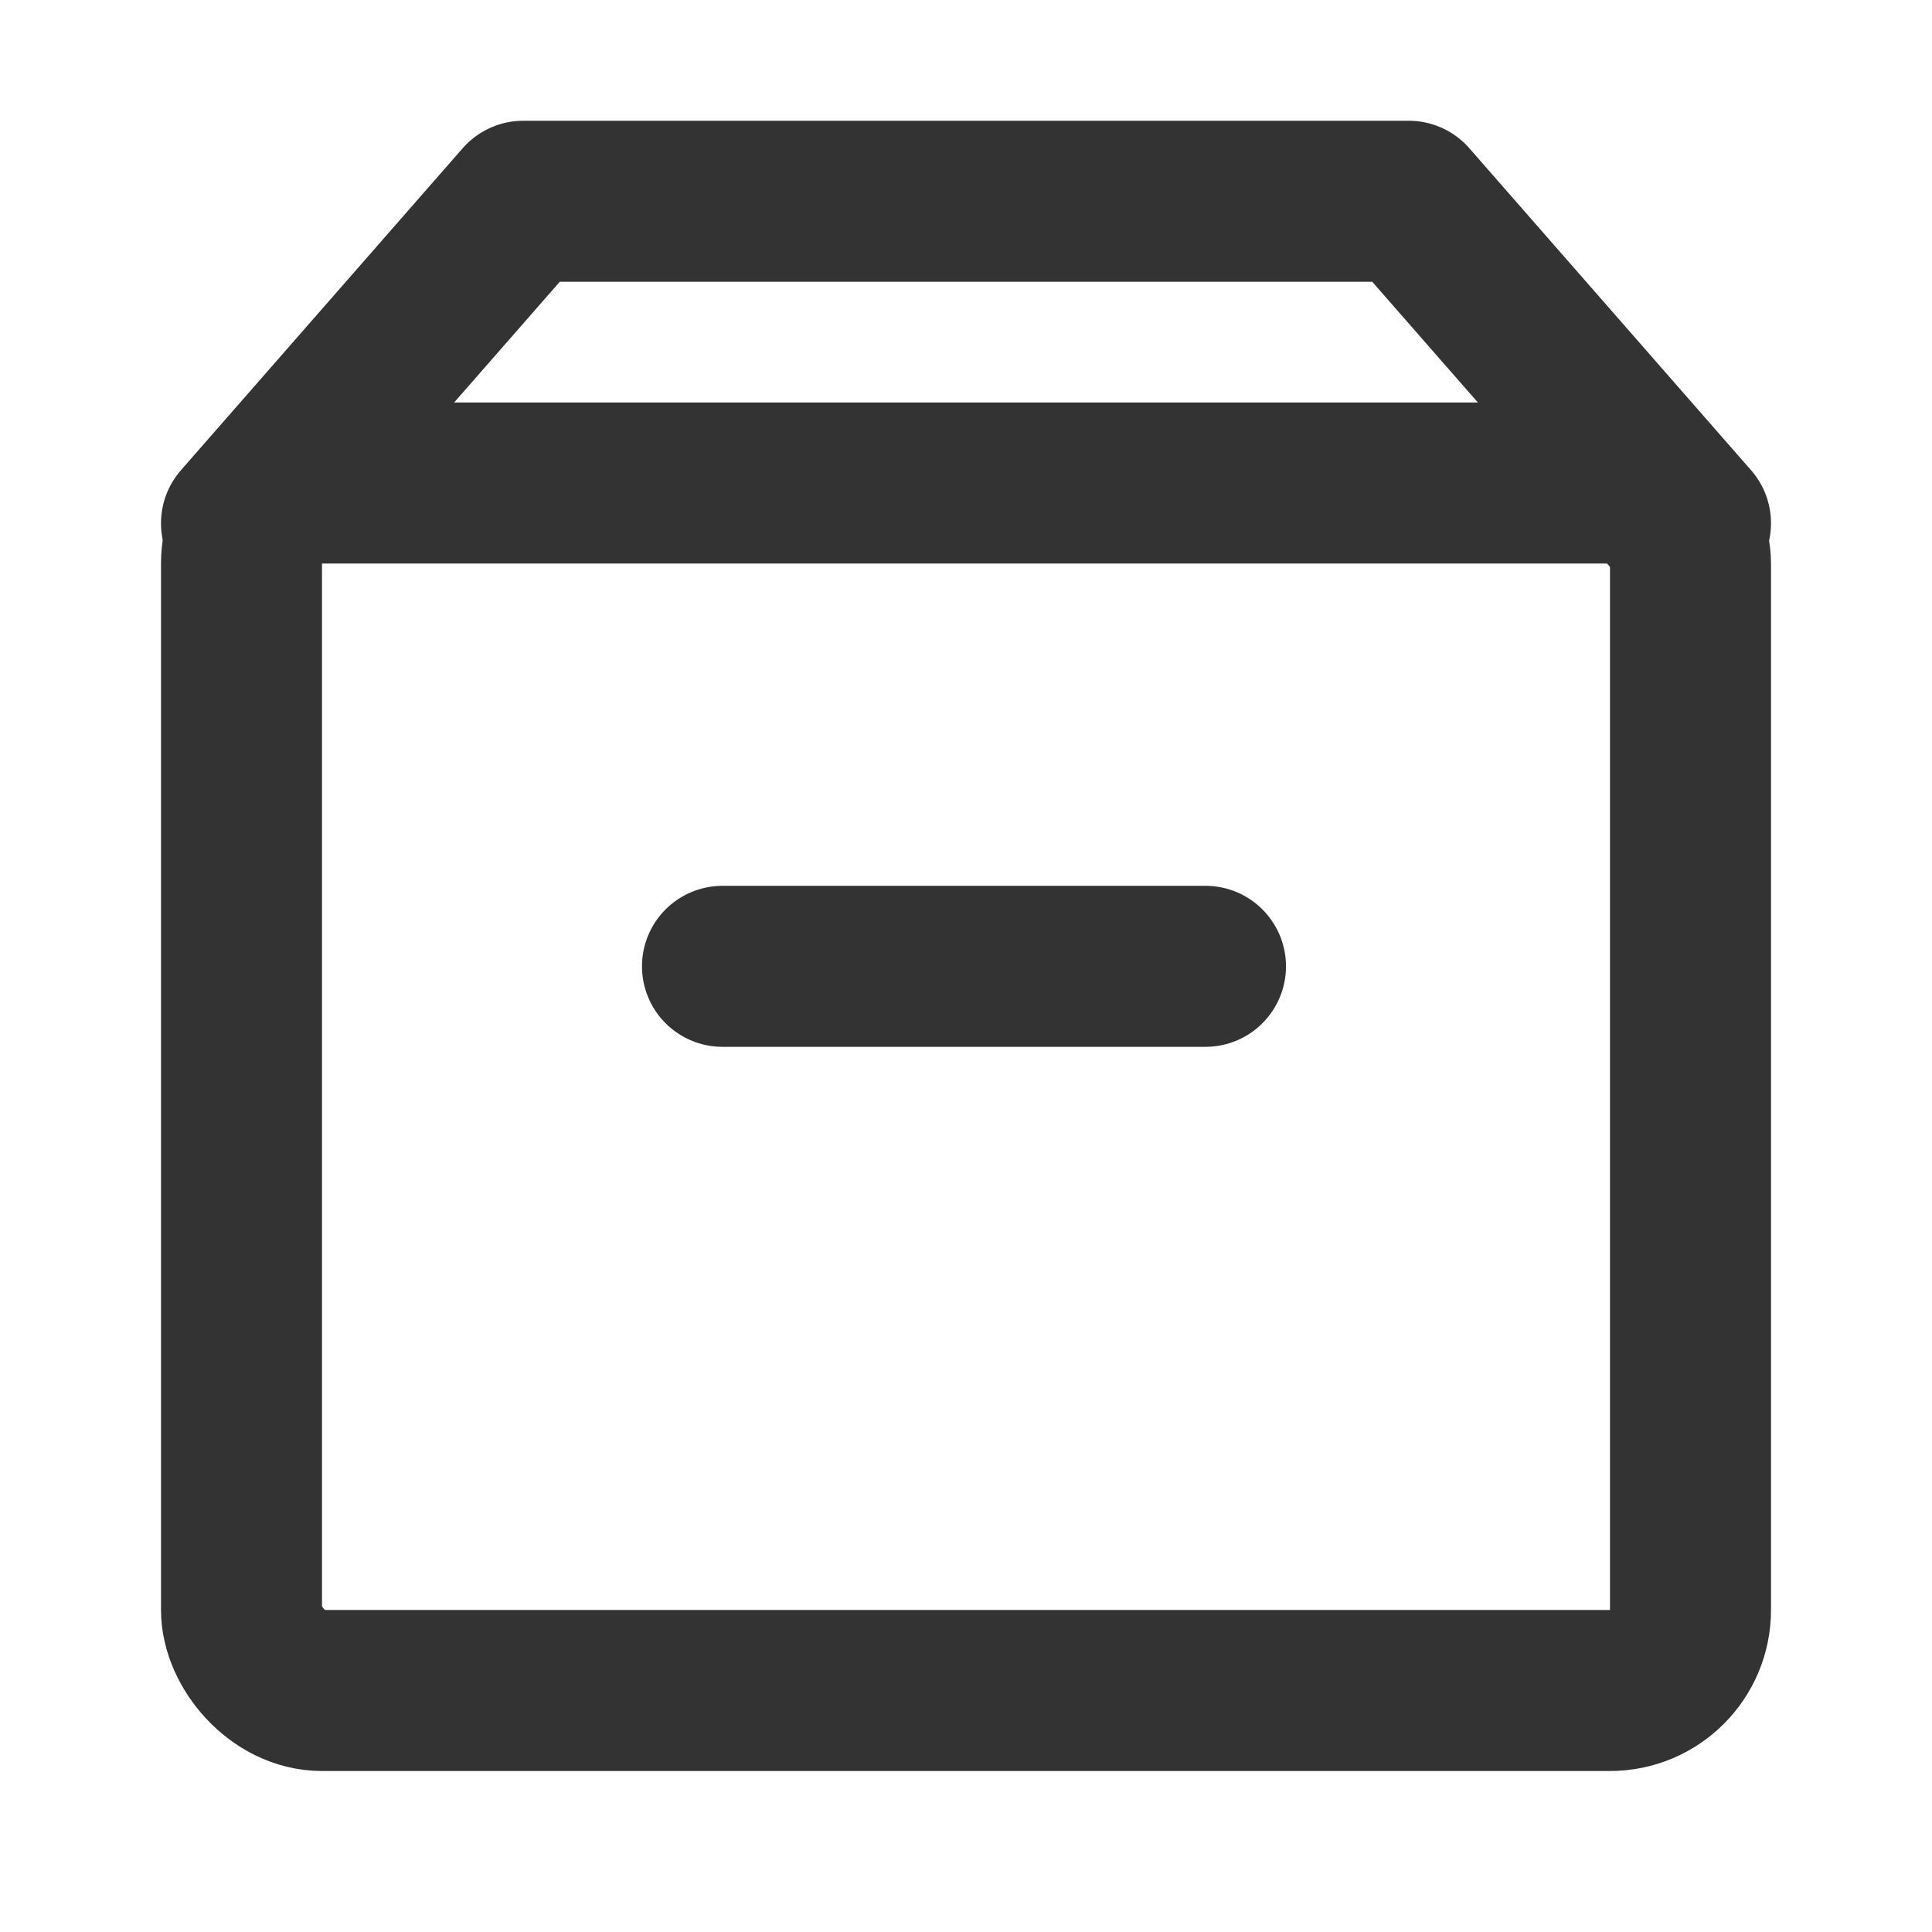 <?xml version="1.0" encoding="UTF-8"?><svg width="24" height="24" viewBox="0 0 48 48" fill="none" xmlns="http://www.w3.org/2000/svg"><rect x="6" y="12" width="36" height="30" rx="2" fill="none" stroke="#333" stroke-width="4" stroke-linejoin="round"/><path d="M17.95 24.008L29.95 24.008" stroke="#333" stroke-width="4" stroke-linecap="round" stroke-linejoin="round"/><path d="M6 13L13 5H35L42 13" stroke="#333" stroke-width="4" stroke-linecap="round" stroke-linejoin="round"/></svg>